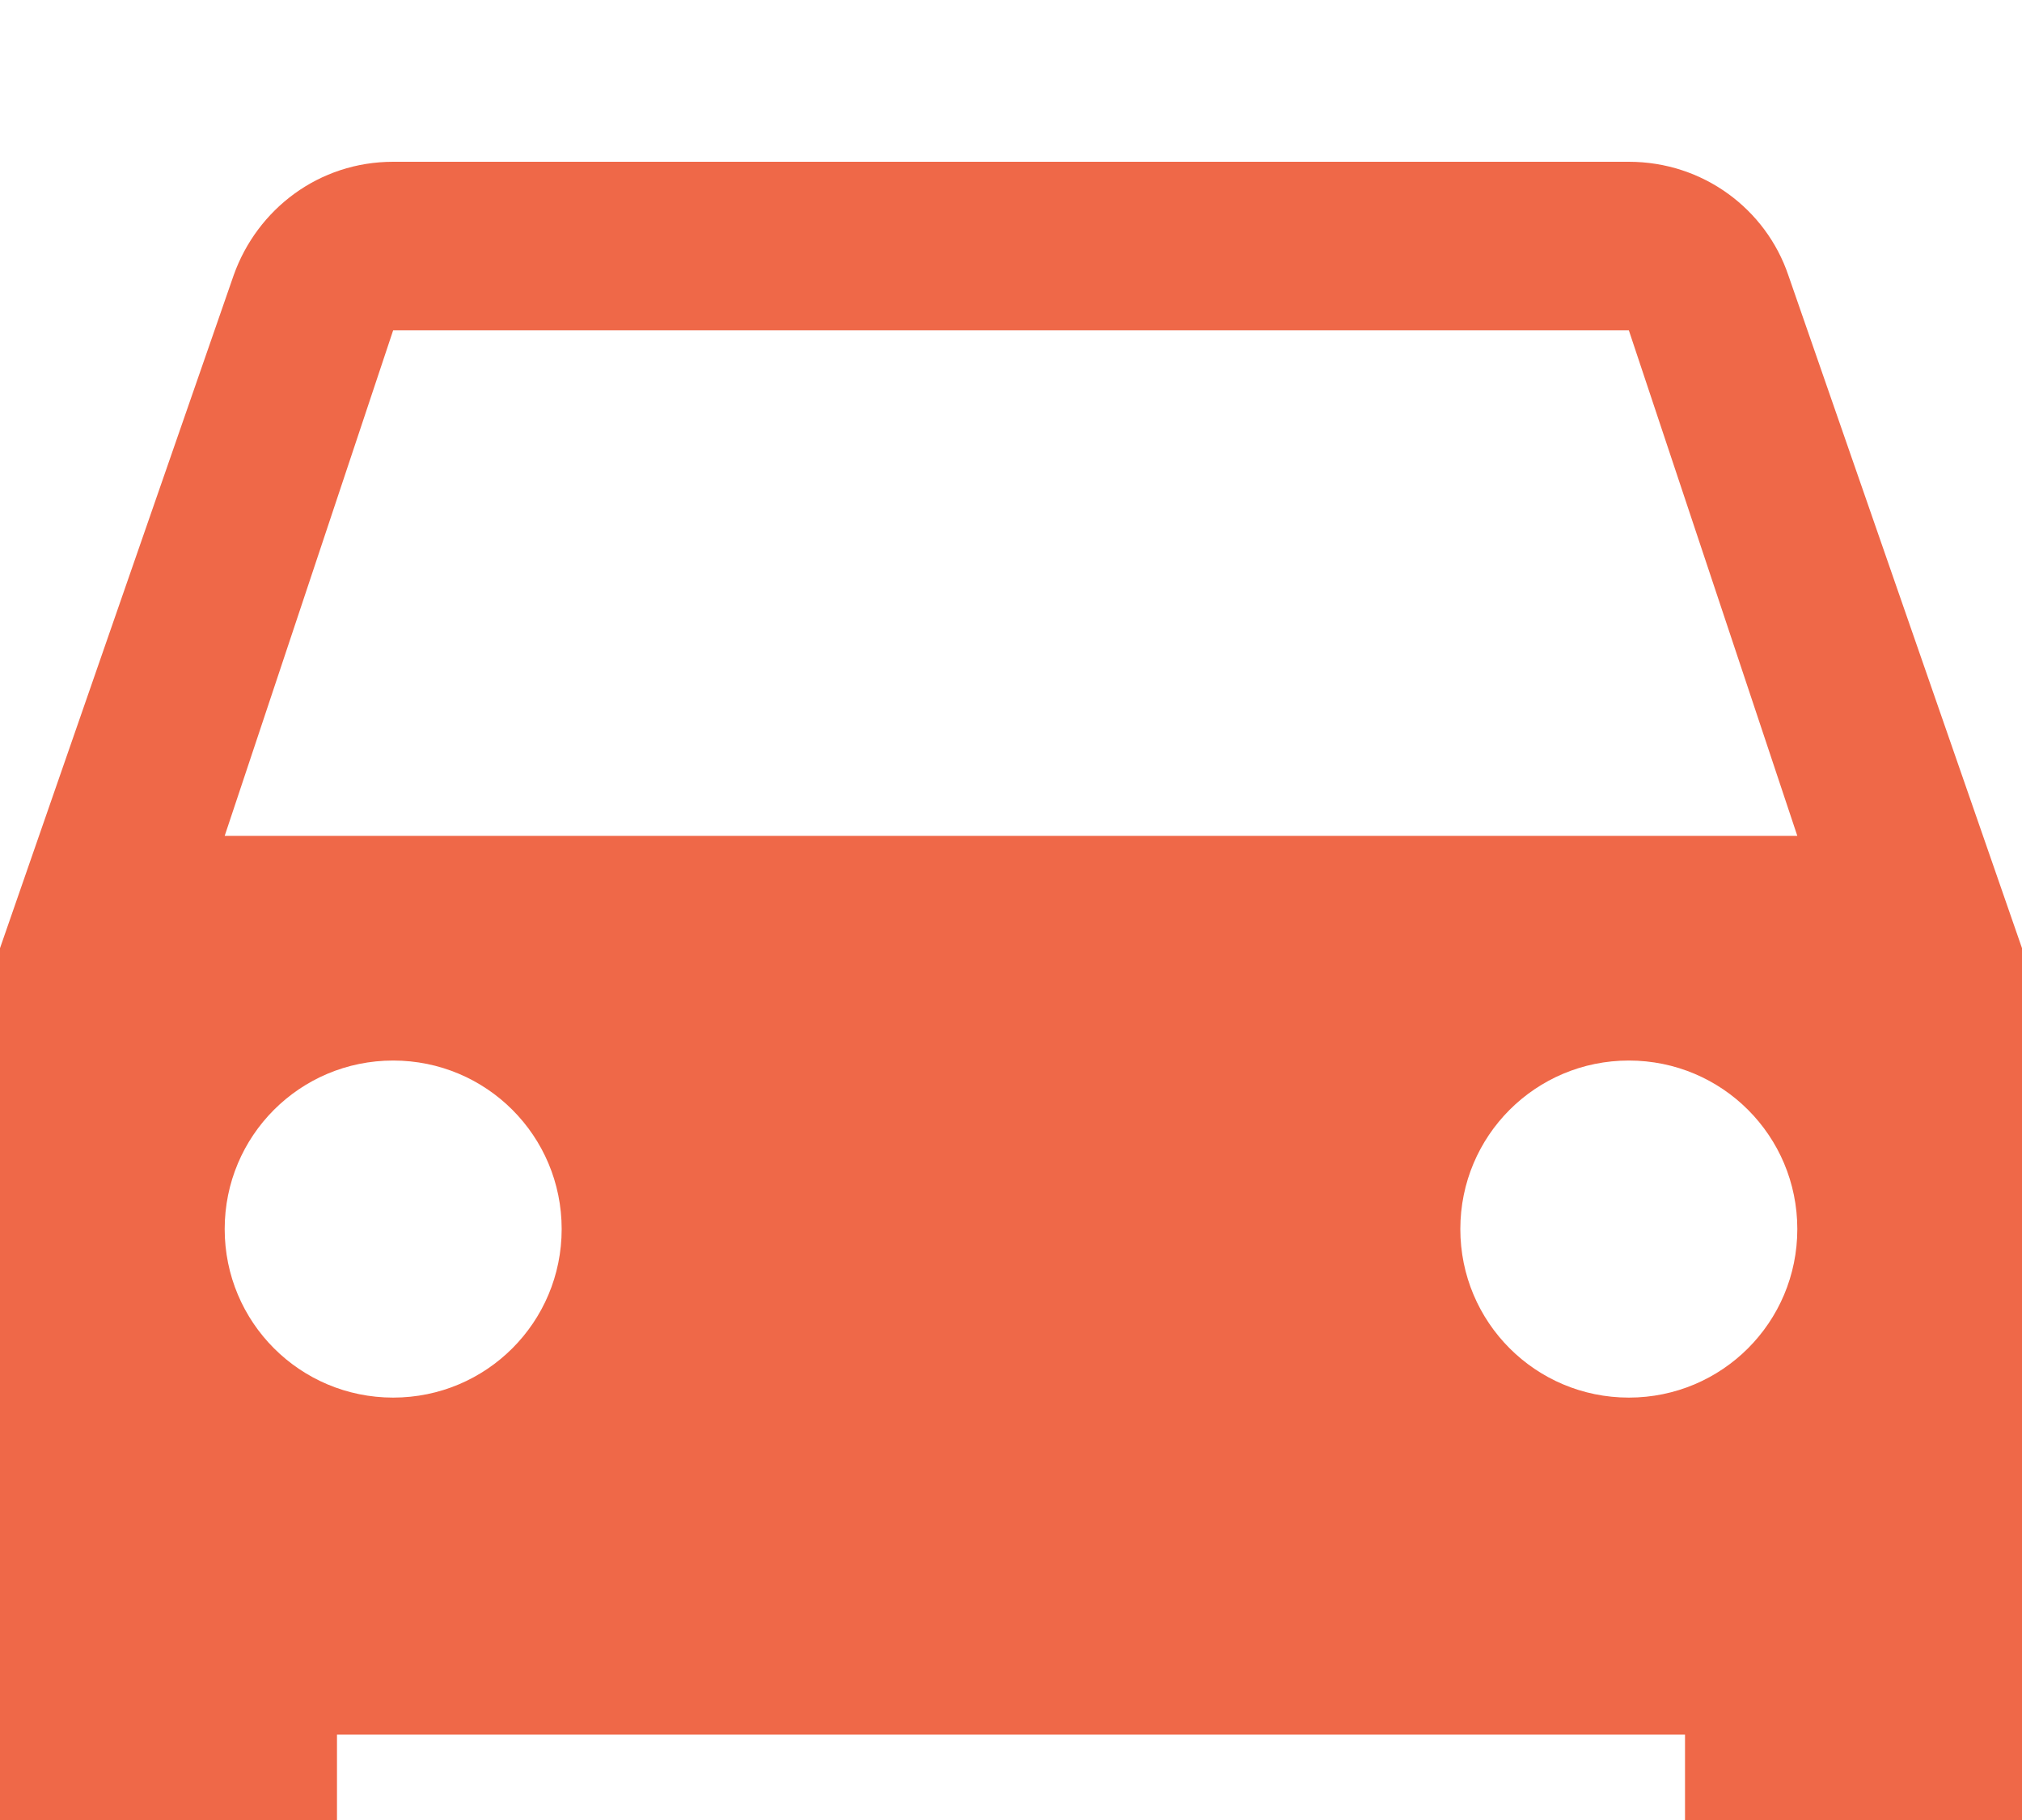 <svg width="50" height="45" viewBox="0 0 50 45" fill="none" xmlns="http://www.w3.org/2000/svg">
<g filter="url(#filter0_i)">
<path d="M44.222 2.806C43.667 1.167 42.111 0 40.278 0H9.722C7.889 0 6.361 1.167 5.778 2.806L0 19.444V41.667C0 43.194 1.25 44.444 2.778 44.444H5.556C7.083 44.444 8.333 43.194 8.333 41.667V38.889H41.667V41.667C41.667 43.194 42.917 44.444 44.444 44.444H47.222C48.75 44.444 50 43.194 50 41.667V19.444L44.222 2.806ZM9.722 30.556C7.417 30.556 5.556 28.694 5.556 26.389C5.556 24.083 7.417 22.222 9.722 22.222C12.028 22.222 13.889 24.083 13.889 26.389C13.889 28.694 12.028 30.556 9.722 30.556ZM40.278 30.556C37.972 30.556 36.111 28.694 36.111 26.389C36.111 24.083 37.972 22.222 40.278 22.222C42.583 22.222 44.444 24.083 44.444 26.389C44.444 28.694 42.583 30.556 40.278 30.556ZM5.556 16.667L9.722 4.167H40.278L44.444 16.667H5.556Z" fill="#EF6848"/>
</g>
<defs>
<filter id="filter0_i" x="0" y="0" width="50" height="48.444" filterUnits="userSpaceOnUse" color-interpolation-filters="sRGB">
<feFlood flood-opacity="0" result="BackgroundImageFix"/>
<feBlend mode="normal" in="SourceGraphic" in2="BackgroundImageFix" result="shape"/>
<feColorMatrix in="SourceAlpha" type="matrix" values="0 0 0 0 0 0 0 0 0 0 0 0 0 0 0 0 0 0 127 0" result="hardAlpha"/>
<feOffset dy="4"/>
<feGaussianBlur stdDeviation="2"/>
<feComposite in2="hardAlpha" operator="arithmetic" k2="-1" k3="1"/>
<feColorMatrix type="matrix" values="0 0 0 0 0 0 0 0 0 0 0 0 0 0 0 0 0 0 0.25 0"/>
<feBlend mode="normal" in2="shape" result="effect1_innerShadow"/>
</filter>
</defs>
</svg>
